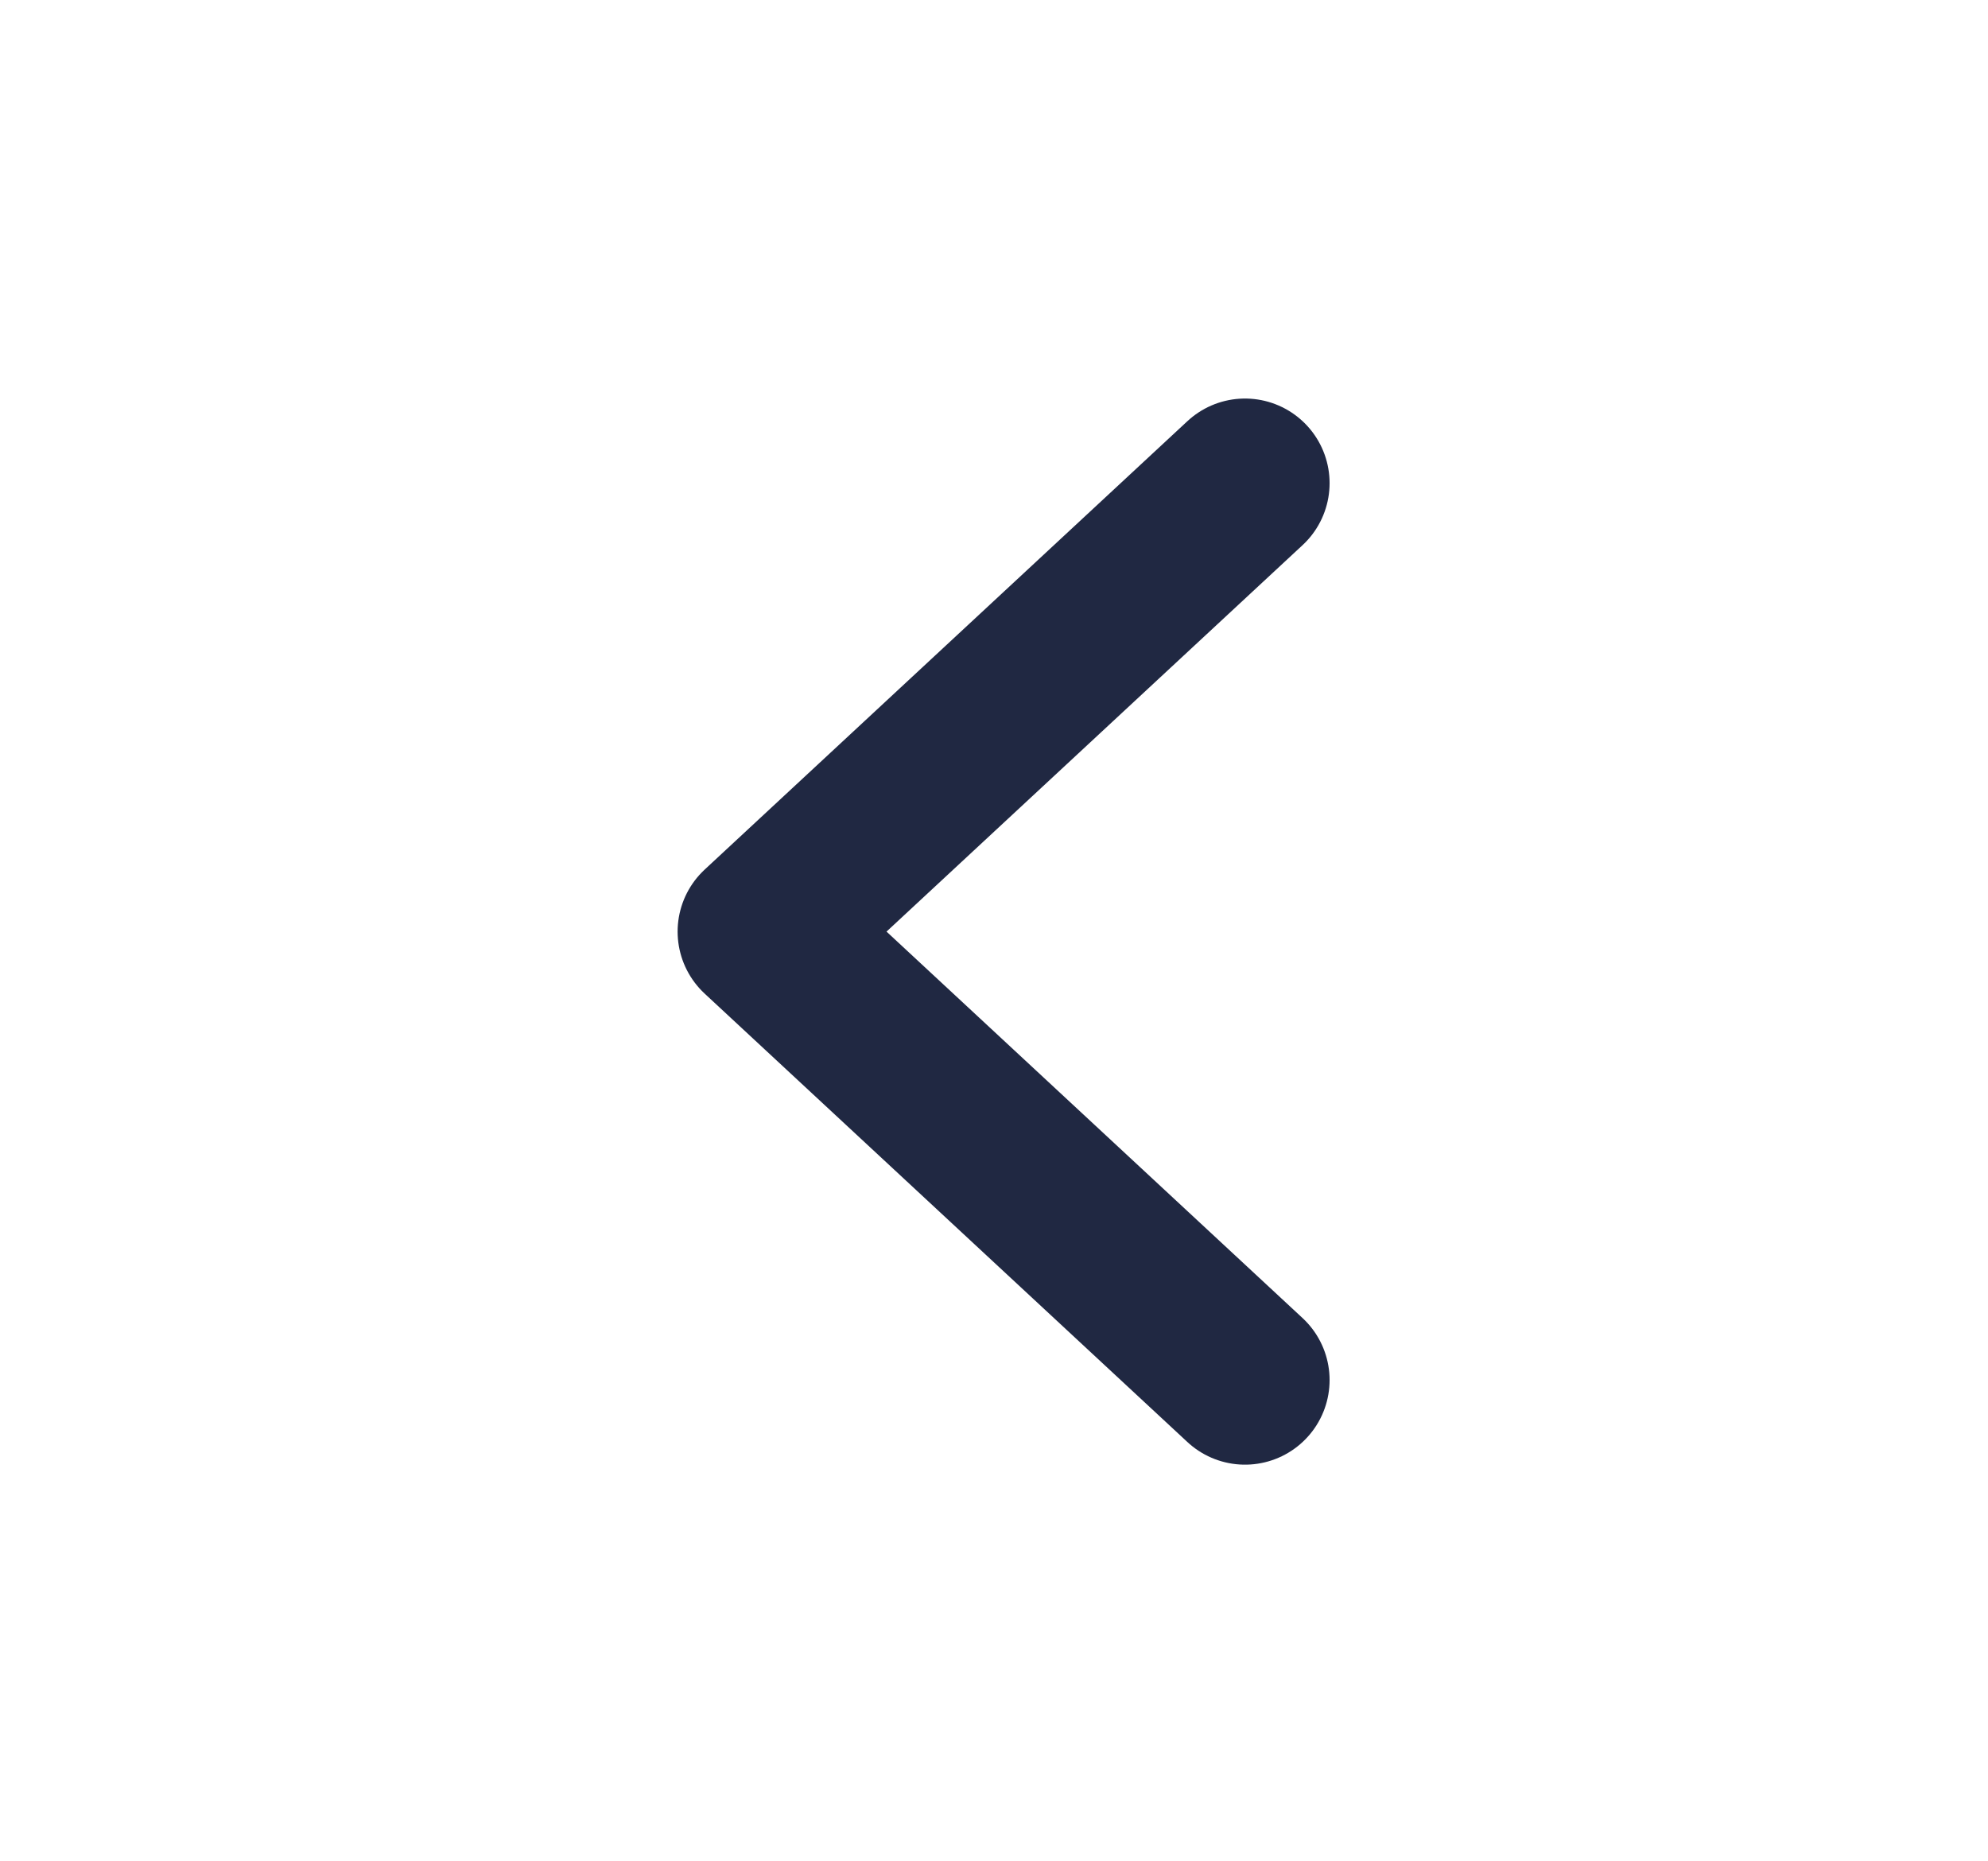 <svg width="47" height="44" viewBox="0 0 47 44" fill="none" xmlns="http://www.w3.org/2000/svg">
<path d="M29.434 32.623L18.02 22.022L29.434 11.421" stroke="#202842" stroke-width="4" stroke-linecap="round" stroke-linejoin="round"/>
</svg>
